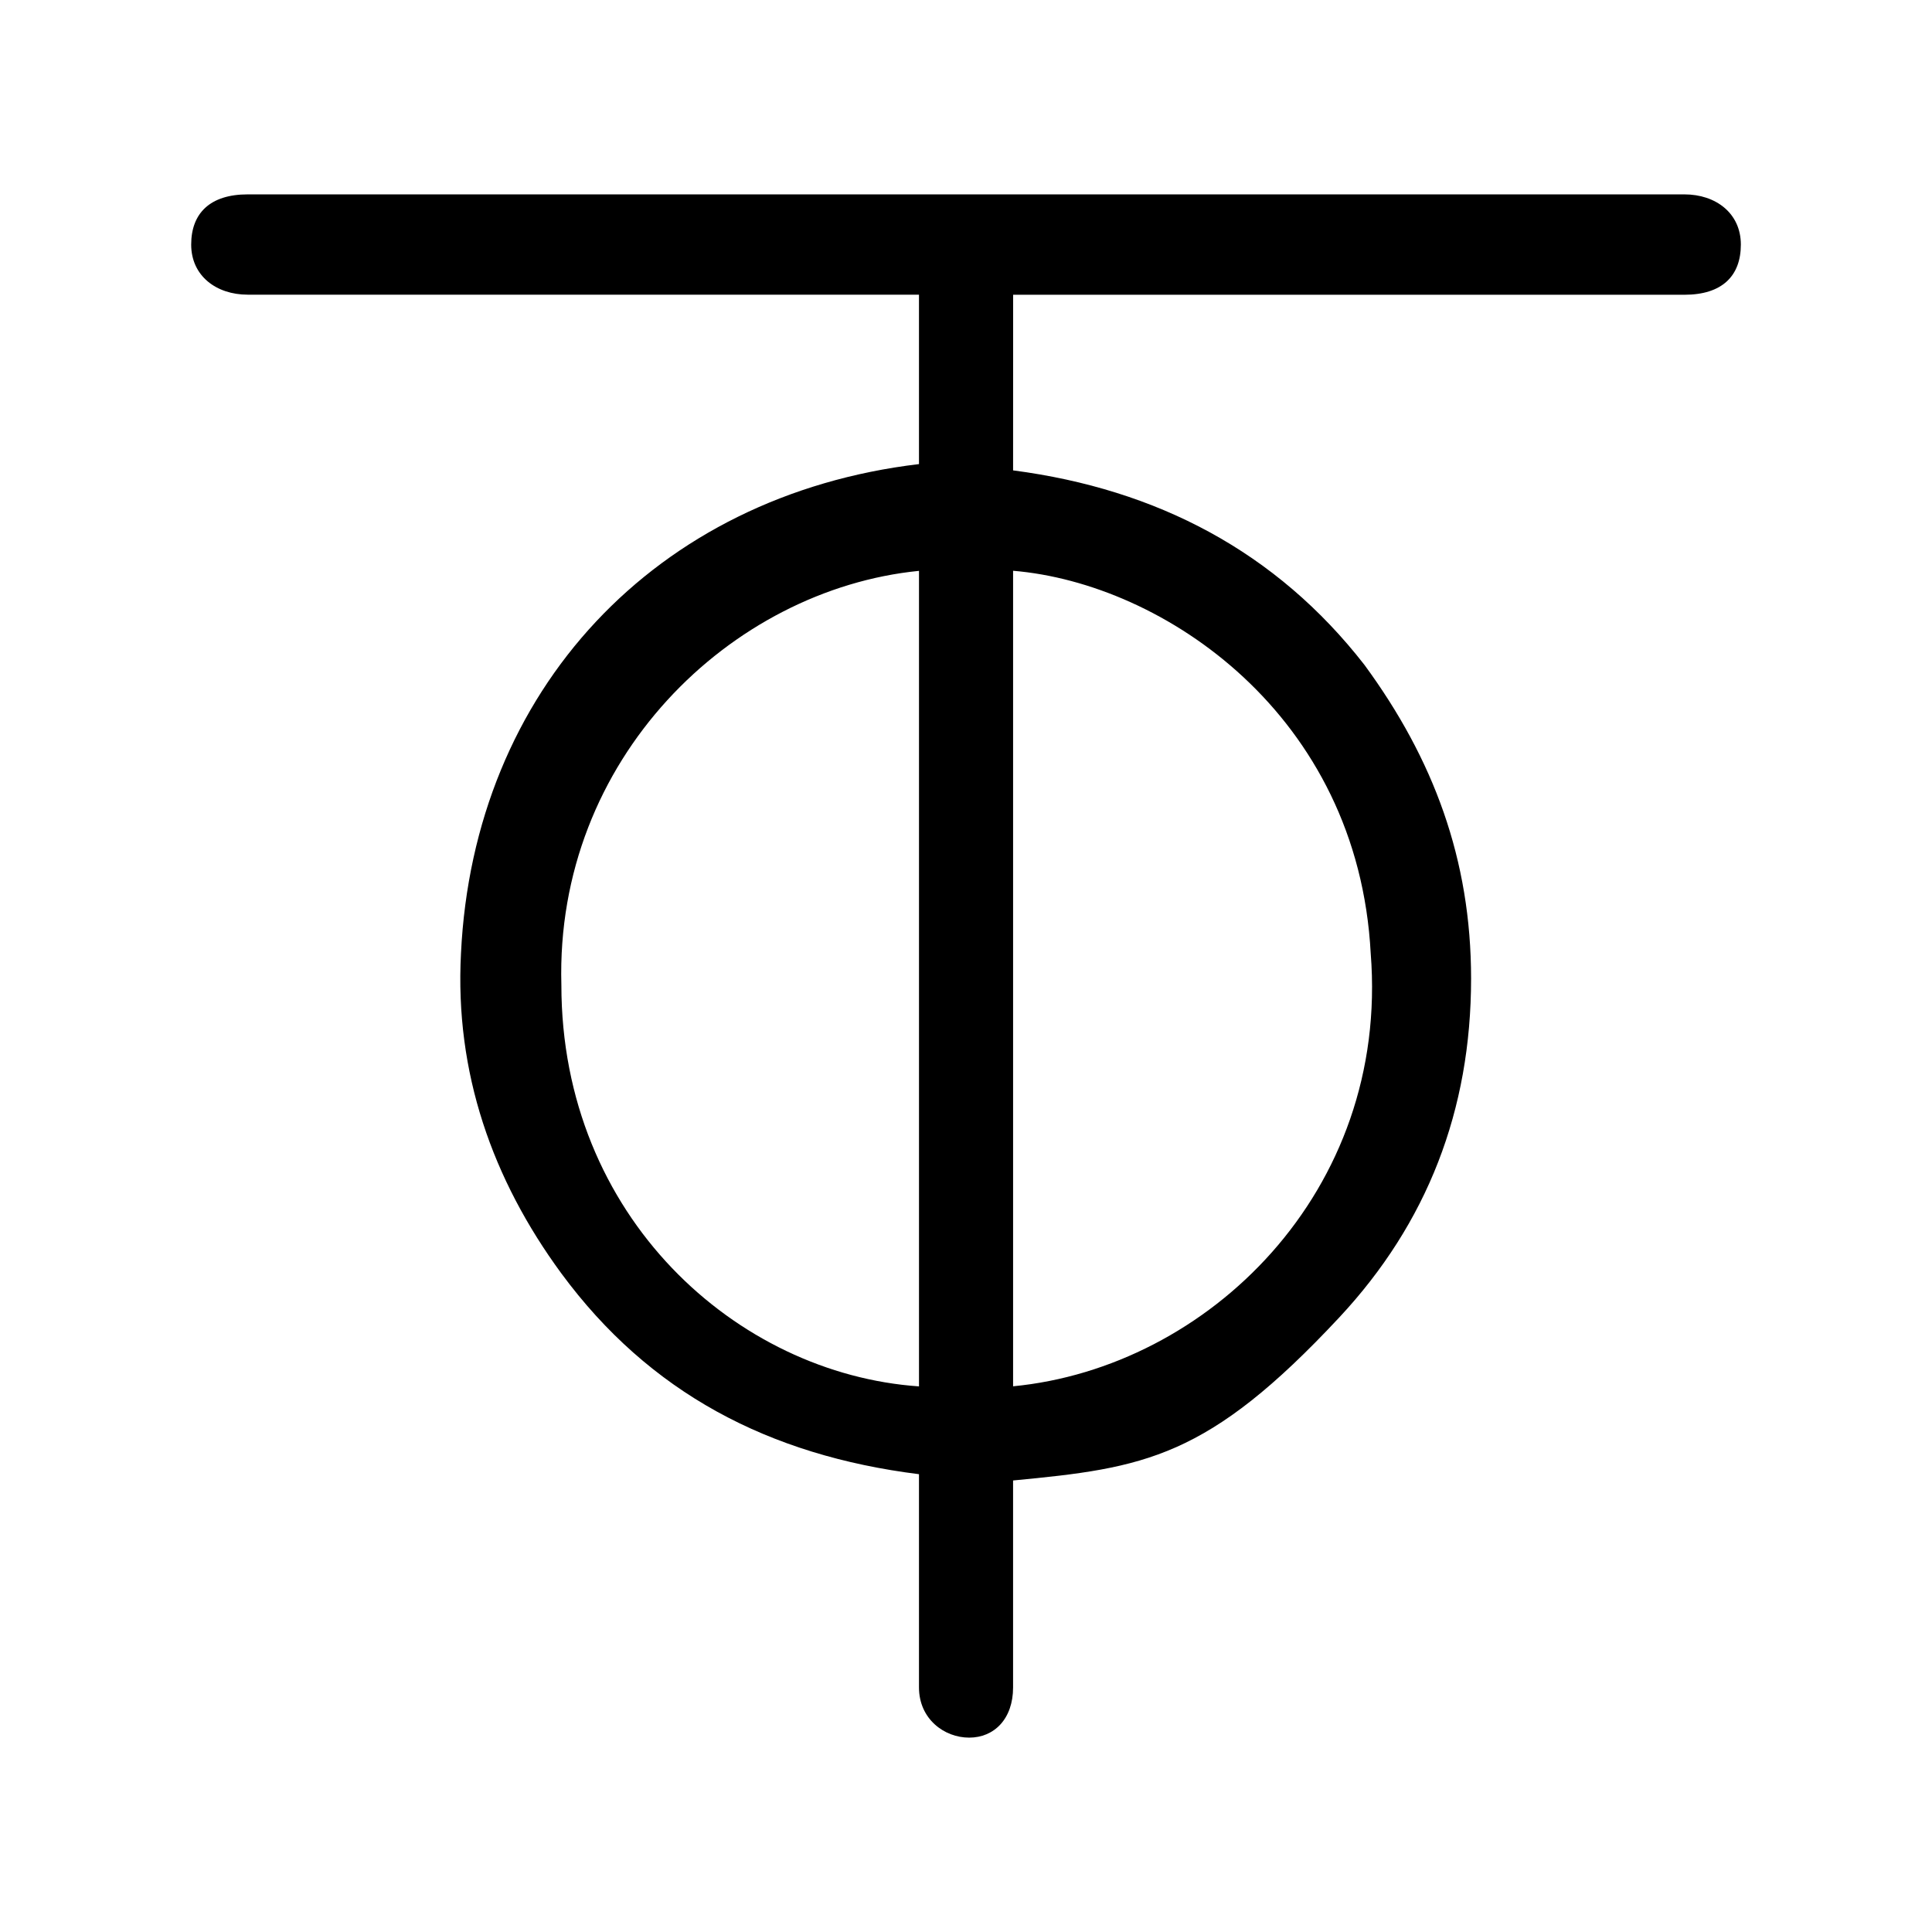 <svg xmlns="http://www.w3.org/2000/svg" width="192" height="192" viewBox="0 0 192 192"><path d="M100.68 46.746c14.339 1.874 26.18 8.102 34.915 19.327 6.862 9.351 10.6 19.336 10.6 31.176 0 13.09-4.363 24.312-13.09 33.666-13.09 14.031-19.336 14.964-32.426 16.213v20.568c0 3.123-1.874 4.988-4.363 4.988-2.49 0-4.988-1.865-4.988-4.988v-21.192c-14.972-1.874-26.813-8.11-35.54-19.952-6.862-9.351-10.6-19.952-9.976-31.801 1.25-26.18 19.336-45.516 45.516-48.63V29.284H24.612c-3.114 0-5.612-1.865-5.612-4.98s1.882-4.987 5.612-4.987h142.78c3.123 0 5.612 1.874 5.612 4.988 0 3.123-1.865 4.988-5.612 4.988h-66.708zm0 91.023c19.336-1.865 37.413-19.327 35.54-43.017-1.25-23.699-20.576-36.789-35.54-38.029zm-9.351 0V56.731c-18.702 1.865-36.164 18.702-35.54 41.152 0 23.066 17.453 38.645 35.54 39.895z"/></svg>